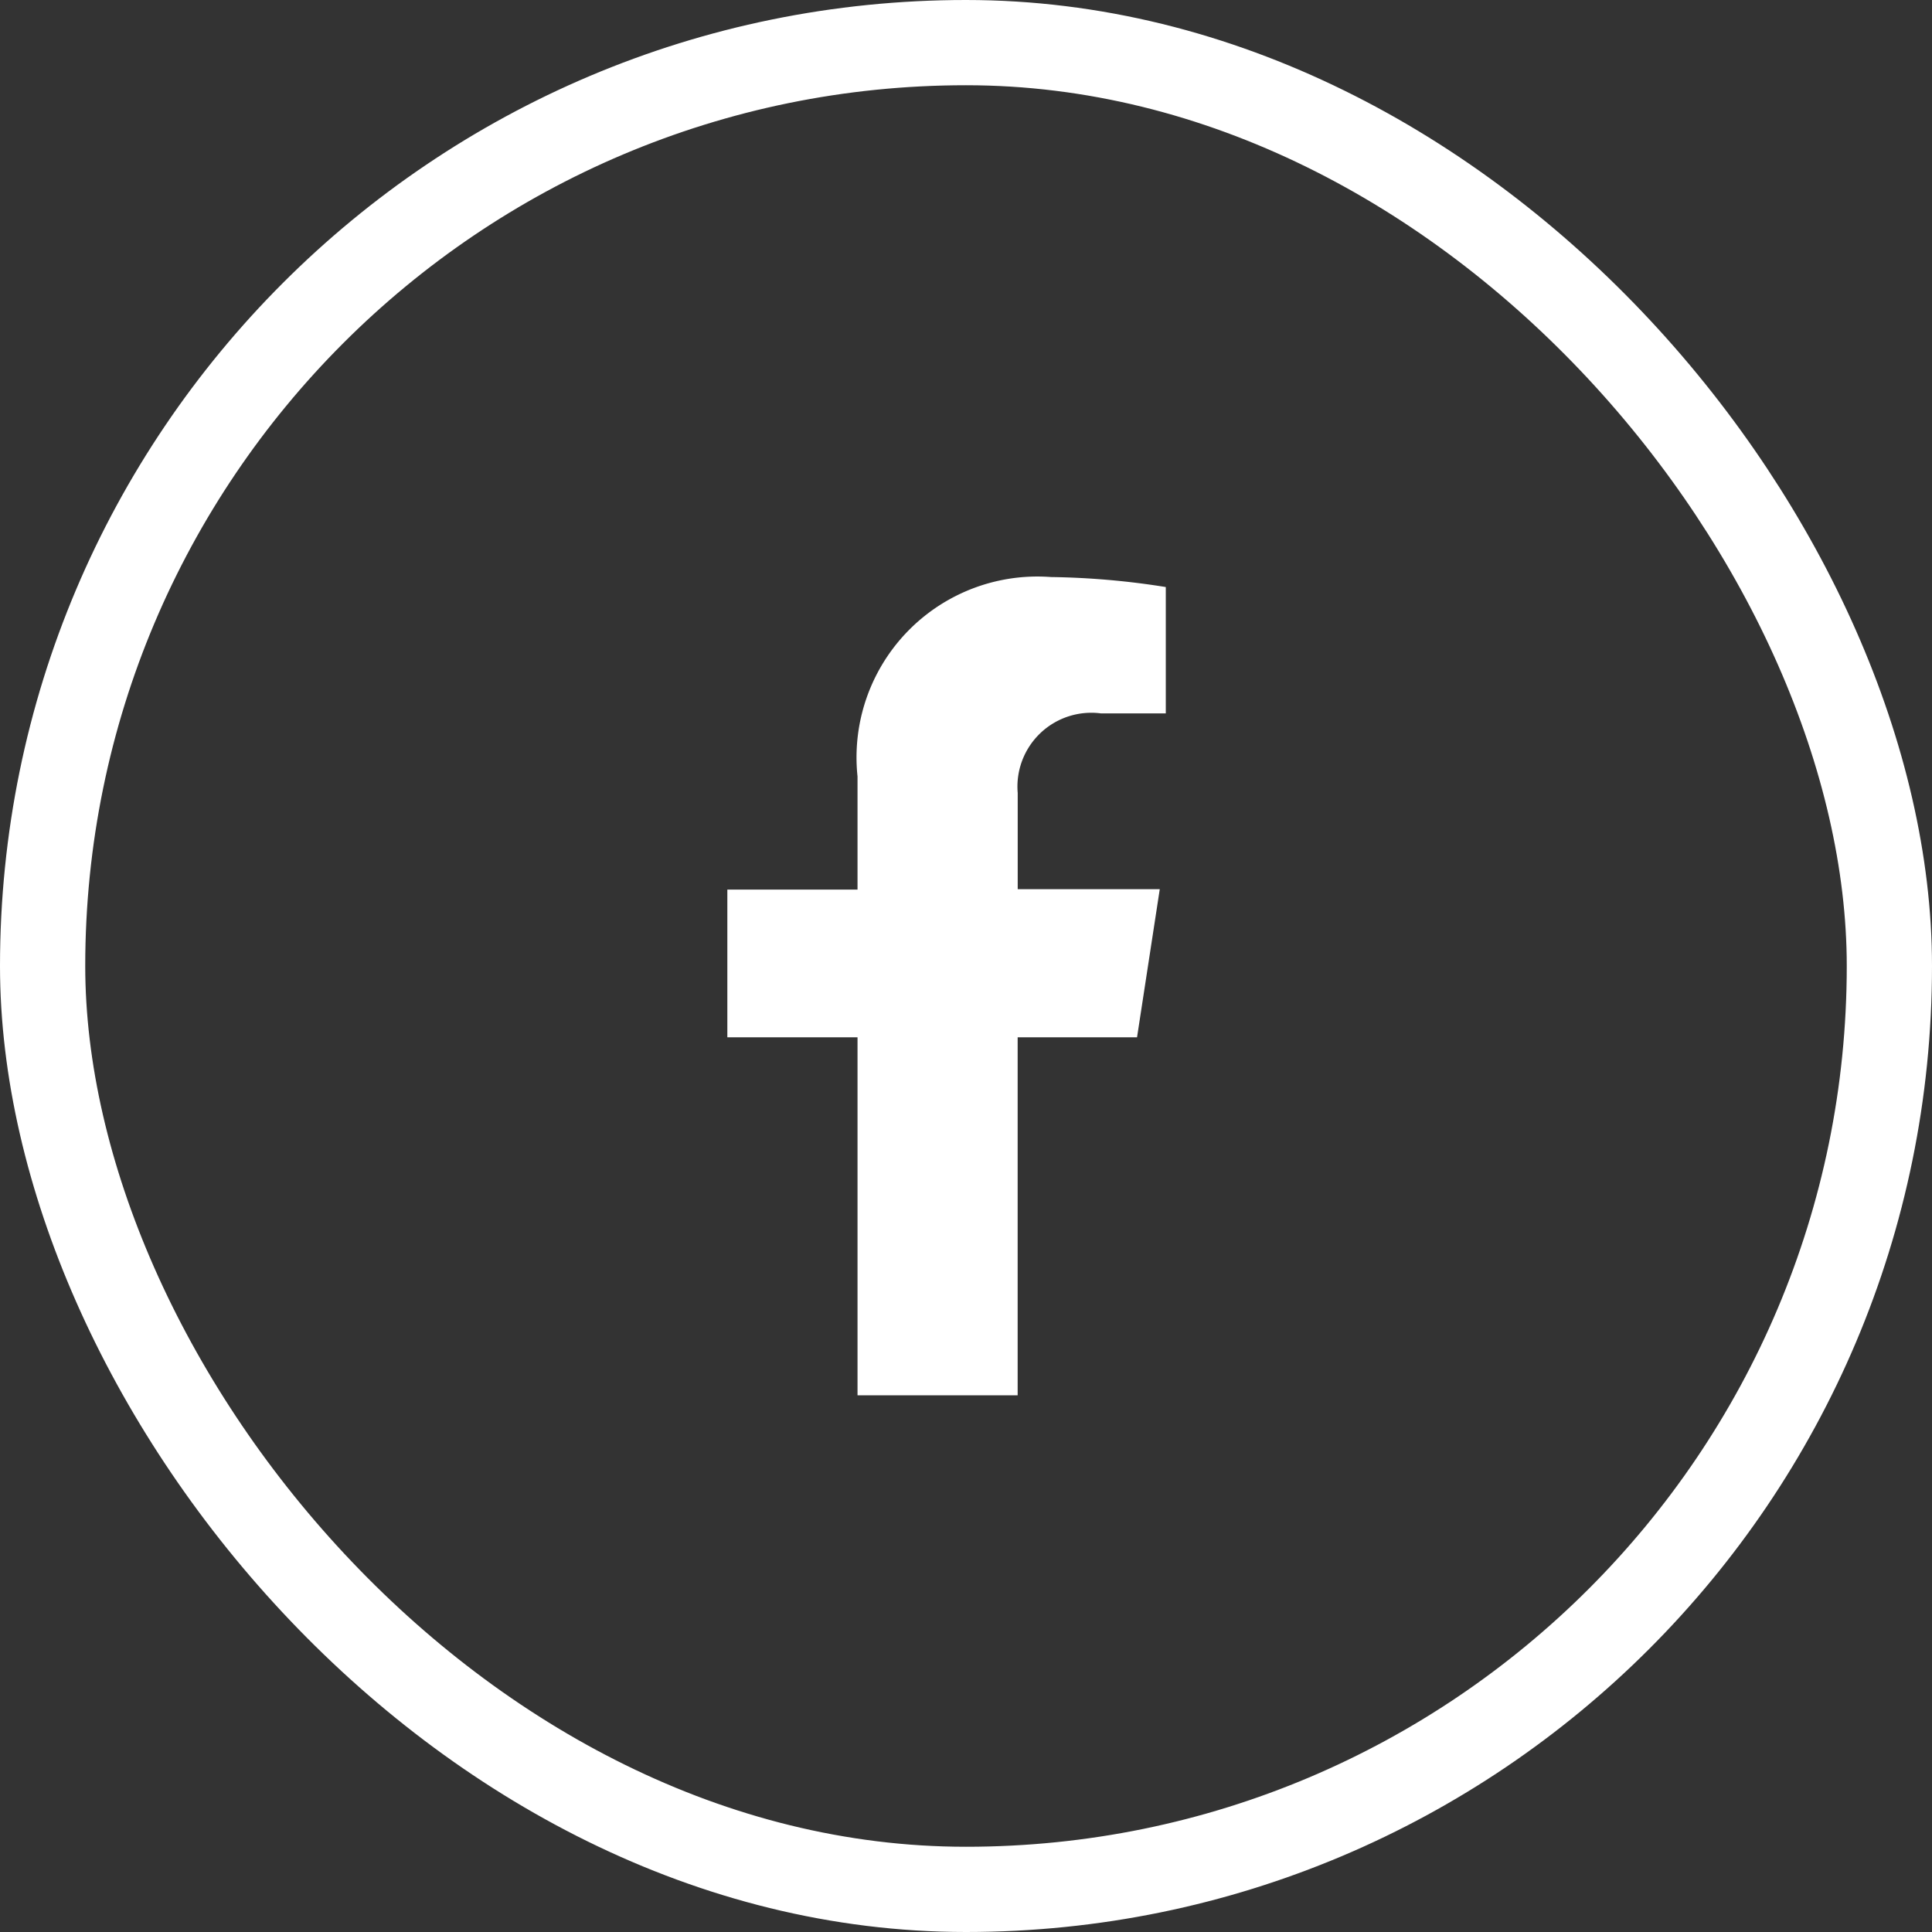 <svg xmlns="http://www.w3.org/2000/svg" width="34" height="34" viewBox="0 0 34 34"><rect x="0" y="0" width="34" height="34" fill="#333333" stroke="none"/><g transform="translate(0 0)"><g transform="translate(0 0)"><g transform="translate(0 0)" fill="none" stroke="#fff" stroke-width="1.5"><rect width="34" height="34" rx="17" stroke="none"/><rect x="0.75" y="0.75" width="32.5" height="32.5" rx="16.25" fill="none"/></g></g><path d="M8.819,8.1l.4-2.607h-2.5V3.8A1.3,1.3,0,0,1,8.187,2.4H9.325V.176A13.868,13.868,0,0,0,7.306,0,3.183,3.183,0,0,0,3.9,3.509V5.5H1.609V8.1H3.9v6.3H6.718V8.1Z" transform="translate(11.191 10.155)" fill="#fff"/></g></svg>